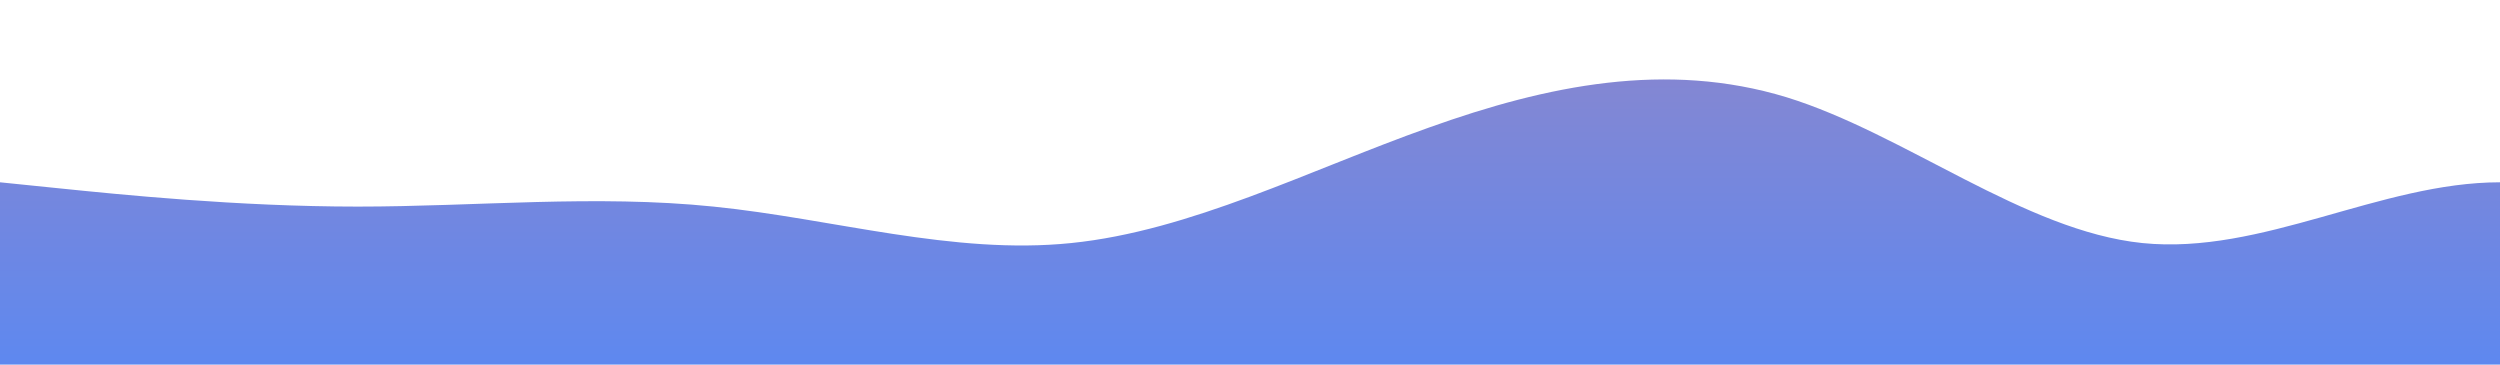 <?xml version="1.0" standalone="no"?>
<svg xmlns:xlink="http://www.w3.org/1999/xlink" id="wave" style="transform:rotate(0deg); transition: 0.3s" viewBox="0 0 1440 210" version="1.1" xmlns="http://www.w3.org/2000/svg"><defs><linearGradient id="sw-gradient-0" x1="0" x2="0" y1="1" y2="0"><stop stop-color="rgba(94.048, 136.01, 239.48, 1)" offset="0%"/><stop stop-color="rgba(135.482, 134.281, 207.605, 1)" offset="100%"/></linearGradient></defs><path style="transform:translate(0, 0px); opacity:1" fill="url(#sw-gradient-0)" d="M0,105L34.3,108.5C68.6,112,137,119,206,119C274.3,119,343,112,411,119C480,126,549,147,617,140C685.7,133,754,98,823,73.5C891.4,49,960,35,1029,56C1097.1,77,1166,133,1234,140C1302.9,147,1371,105,1440,105C1508.6,105,1577,147,1646,154C1714.3,161,1783,133,1851,122.5C1920,112,1989,119,2057,119C2125.7,119,2194,112,2263,91C2331.4,70,2400,35,2469,31.5C2537.1,28,2606,56,2674,80.5C2742.9,105,2811,126,2880,129.5C2948.6,133,3017,119,3086,108.5C3154.3,98,3223,91,3291,91C3360,91,3429,98,3497,91C3565.7,84,3634,63,3703,77C3771.4,91,3840,140,3909,143.5C3977.1,147,4046,105,4114,94.5C4182.9,84,4251,105,4320,115.5C4388.6,126,4457,126,4526,108.5C4594.3,91,4663,56,4731,42C4800,28,4869,35,4903,38.5L4937.1,42L4937.1,210L4902.9,210C4868.6,210,4800,210,4731,210C4662.9,210,4594,210,4526,210C4457.1,210,4389,210,4320,210C4251.4,210,4183,210,4114,210C4045.7,210,3977,210,3909,210C3840,210,3771,210,3703,210C3634.3,210,3566,210,3497,210C3428.6,210,3360,210,3291,210C3222.9,210,3154,210,3086,210C3017.1,210,2949,210,2880,210C2811.4,210,2743,210,2674,210C2605.7,210,2537,210,2469,210C2400,210,2331,210,2263,210C2194.3,210,2126,210,2057,210C1988.6,210,1920,210,1851,210C1782.9,210,1714,210,1646,210C1577.1,210,1509,210,1440,210C1371.4,210,1303,210,1234,210C1165.7,210,1097,210,1029,210C960,210,891,210,823,210C754.3,210,686,210,617,210C548.6,210,480,210,411,210C342.9,210,274,210,206,210C137.1,210,69,210,34,210L0,210Z"/></svg>
